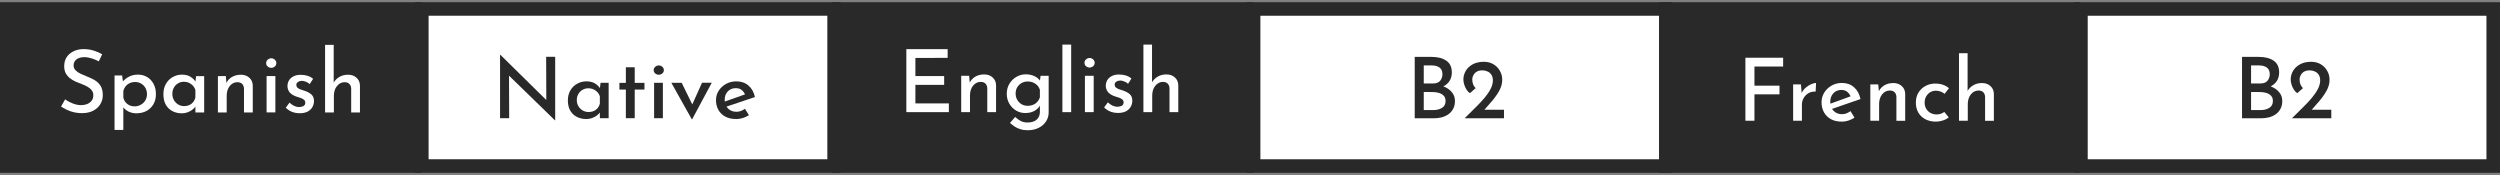 <?xml version="1.0" encoding="UTF-8" standalone="no"?>
<!-- Created with Inkscape (http://www.inkscape.org/) -->

<svg
   width="500"
   height="35"
   viewBox="0 0 132.292 9.26"
   version="1.1"
   id="svg7864"
   inkscape:version="1.2 (1:1.2+202206011327+fc4e4096c5)"
   sodipodi:docname="languages.svg"
   xmlns:inkscape="http://www.inkscape.org/namespaces/inkscape"
   xmlns:sodipodi="http://sodipodi.sourceforge.net/DTD/sodipodi-0.dtd"
   xmlns="http://www.w3.org/2000/svg"
   xmlns:svg="http://www.w3.org/2000/svg">
  <rect x="0" y="0" width="132.292" height="9.26" fill="#808080" stroke="none"/>
  <sodipodi:namedview
     id="namedview7866"
     pagecolor="#ffffff"
     bordercolor="#000000"
     borderopacity="0.25"
     inkscape:showpageshadow="2"
     inkscape:pageopacity="0.0"
     inkscape:pagecheckerboard="0"
     inkscape:deskcolor="#d1d1d1"
     inkscape:document-units="mm"
     showgrid="false"
     inkscape:zoom="2.0359279"
     inkscape:cx="291.26768"
     inkscape:cy="-33.400004"
     inkscape:window-width="1920"
     inkscape:window-height="949"
     inkscape:window-x="1920"
     inkscape:window-y="27"
     inkscape:window-maximized="1"
     inkscape:current-layer="layer1" />
  <defs
     id="defs7861" />
  <g
     inkscape:label="Capa 1"
     inkscape:groupmode="layer"
     id="layer1">
    <g
       id="g1210">
      <rect
         style="fill:#292929;fill-opacity:1;stroke:none;stroke-width:0.853;stroke-dasharray:none;stroke-opacity:1"
         id="rect21517-1-36-4"
         width="22.295"
         height="9.028"
         x="5.7717898e-07"
         y="0.116"
         ry="1.4455694e-06" />
      <g
         aria-label="Spanish"
         transform="matrix(0.815,0,0,0.815,-31.052,-23.125)"
         id="text32181-7-3-3-1-3-3-0-1-8"
         style="font-size:5.644px;font-family:'Reem Kufi';-inkscape-font-specification:'Reem Kufi';white-space:pre;inline-size:104.55;display:inline;fill:#ffffff;stroke-width:0.597">
        <path
           d="m 44.516,32.356 q -0.214,-0.113 -0.463,-0.192 -0.248,-0.079 -0.48,-0.079 -0.322,0 -0.508,0.147 -0.186,0.141 -0.186,0.395 0,0.175 0.124,0.305 0.124,0.13 0.322,0.226 0.198,0.096 0.418,0.181 0.254,0.09 0.491,0.231 0.237,0.135 0.389,0.367 0.152,0.231 0.152,0.621 0,0.322 -0.164,0.587 -0.164,0.265 -0.468,0.423 -0.299,0.152 -0.722,0.152 -0.395,0 -0.751,-0.124 -0.35,-0.13 -0.604,-0.305 l 0.265,-0.468 q 0.198,0.152 0.485,0.265 0.288,0.113 0.548,0.113 0.192,0 0.373,-0.062 0.181,-0.068 0.299,-0.209 0.124,-0.141 0.124,-0.373 0,-0.192 -0.107,-0.327 -0.107,-0.135 -0.282,-0.231 -0.169,-0.096 -0.367,-0.169 -0.192,-0.073 -0.395,-0.158 -0.198,-0.09 -0.367,-0.22 -0.164,-0.13 -0.271,-0.316 -0.102,-0.192 -0.102,-0.463 0,-0.333 0.152,-0.576 0.158,-0.243 0.435,-0.384 0.277,-0.141 0.632,-0.152 0.406,0 0.711,0.102 0.305,0.096 0.536,0.237 z"
           id="path1096" />
        <path
           d="m 46.949,35.731 q -0.26,0 -0.502,-0.113 -0.237,-0.119 -0.373,-0.322 l 0.034,-0.175 v 1.688 h -0.57 v -3.533 h 0.491 l 0.079,0.581 -0.056,-0.164 q 0.169,-0.209 0.423,-0.339 0.26,-0.135 0.581,-0.135 0.333,0 0.598,0.158 0.265,0.158 0.418,0.446 0.152,0.282 0.152,0.666 0,0.384 -0.169,0.666 -0.164,0.277 -0.452,0.429 -0.288,0.147 -0.655,0.147 z M 46.836,35.28 q 0.22,0 0.401,-0.102 0.186,-0.102 0.294,-0.277 0.113,-0.181 0.113,-0.406 0,-0.231 -0.102,-0.412 -0.102,-0.181 -0.277,-0.282 -0.175,-0.102 -0.389,-0.102 -0.294,0 -0.497,0.158 -0.198,0.158 -0.271,0.418 v 0.423 q 0.045,0.254 0.248,0.418 0.203,0.164 0.48,0.164 z"
           id="path1098" />
        <path
           d="m 49.901,35.731 q -0.333,0 -0.604,-0.141 -0.271,-0.141 -0.429,-0.412 -0.158,-0.277 -0.158,-0.683 0,-0.395 0.164,-0.677 0.169,-0.288 0.44,-0.44 0.277,-0.158 0.598,-0.158 0.339,0 0.559,0.141 0.22,0.141 0.339,0.339 l -0.034,0.09 0.056,-0.474 h 0.525 v 2.359 h -0.57 v -0.598 l 0.056,0.141 q -0.023,0.045 -0.096,0.13 -0.073,0.085 -0.192,0.175 -0.119,0.085 -0.288,0.147 -0.164,0.062 -0.367,0.062 z m 0.152,-0.468 q 0.282,0 0.474,-0.147 0.198,-0.152 0.26,-0.412 V 34.218 q -0.068,-0.231 -0.277,-0.384 -0.203,-0.152 -0.474,-0.152 -0.203,0 -0.373,0.102 -0.169,0.096 -0.271,0.277 -0.102,0.175 -0.102,0.406 0,0.226 0.102,0.406 0.107,0.181 0.282,0.288 0.175,0.102 0.378,0.102 z"
           id="path1100" />
        <path
           d="m 52.762,33.315 0.051,0.548 -0.023,-0.079 q 0.113,-0.254 0.361,-0.406 0.254,-0.152 0.593,-0.152 0.333,0 0.548,0.198 0.214,0.192 0.22,0.508 v 1.744 H 53.942 V 34.128 q -0.006,-0.181 -0.107,-0.294 -0.102,-0.119 -0.316,-0.124 -0.299,0 -0.502,0.248 -0.198,0.248 -0.198,0.638 v 1.078 h -0.57 v -2.359 z"
           id="path1102" />
        <path
           d="m 55.41,33.315 h 0.57 v 2.359 h -0.57 z m -0.028,-0.847 q 0,-0.13 0.102,-0.22 0.107,-0.09 0.231,-0.09 0.124,0 0.226,0.09 0.102,0.09 0.102,0.22 0,0.141 -0.102,0.226 -0.102,0.085 -0.226,0.085 -0.124,0 -0.231,-0.085 -0.102,-0.085 -0.102,-0.226 z"
           id="path1104" />
        <path
           d="m 57.555,35.726 q -0.26,0 -0.497,-0.09 -0.237,-0.096 -0.401,-0.271 l 0.243,-0.327 q 0.147,0.141 0.305,0.214 0.164,0.073 0.305,0.073 0.164,0 0.288,-0.062 0.124,-0.068 0.124,-0.22 0,-0.124 -0.085,-0.192 -0.079,-0.068 -0.203,-0.113 -0.124,-0.045 -0.265,-0.085 -0.294,-0.096 -0.452,-0.271 -0.152,-0.181 -0.152,-0.423 0,-0.186 0.09,-0.35 0.096,-0.169 0.288,-0.271 0.192,-0.107 0.474,-0.107 0.248,0 0.446,0.062 0.198,0.056 0.367,0.198 l -0.22,0.344 q -0.102,-0.102 -0.243,-0.152 -0.135,-0.056 -0.248,-0.062 -0.152,0 -0.265,0.073 -0.113,0.068 -0.113,0.186 0,0.119 0.079,0.192 0.079,0.068 0.203,0.113 0.13,0.04 0.26,0.085 0.26,0.085 0.429,0.231 0.175,0.147 0.175,0.429 0,0.214 -0.102,0.395 -0.102,0.181 -0.31,0.294 -0.203,0.107 -0.519,0.107 z"
           id="path1106" />
        <path
           d="m 59.208,35.675 v -4.386 h 0.559 v 2.563 l -0.011,-0.096 q 0.124,-0.231 0.367,-0.378 0.243,-0.152 0.581,-0.152 0.333,0 0.548,0.198 0.214,0.192 0.22,0.508 v 1.744 h -0.57 v -1.547 q -0.006,-0.181 -0.107,-0.294 -0.102,-0.119 -0.316,-0.124 -0.299,0 -0.502,0.254 -0.198,0.248 -0.198,0.632 v 1.078 z"
           id="path1108" />
      </g>
      <rect
         style="fill:#ffffff;stroke:#292929;stroke-width:0.716;stroke-dasharray:none;stroke-opacity:1"
         id="rect21517-2-06-0-1-1"
         width="21.816"
         height="8.311"
         x="22.322"
         y="0.474"
         ry="1.3306991e-06" />
      <g
         aria-label="Native"
         transform="matrix(0.815,0,0,0.794,-8.085,-22.072)"
         id="text32181-7-3-3-1-3-3-0-2-4-2"
         style="font-size:5.644px;font-family:Chilanka;-inkscape-font-specification:Chilanka;white-space:pre;inline-size:104.55;display:inline;fill:#292929;stroke-width:0.597">
        <path
           d="m 45.95,35.816 -3.155,-3.15 0.175,0.056 0.011,2.952 h -0.593 v -4.222 h 0.023 l 3.116,3.15 -0.135,-0.034 -0.011,-2.986 h 0.587 v 4.233 z"
           style="font-family:'Reem Kufi';-inkscape-font-specification:'Reem Kufi'"
           id="path1111" />
        <path
           d="m 47.982,35.731 q -0.333,0 -0.604,-0.141 -0.271,-0.141 -0.429,-0.412 -0.158,-0.277 -0.158,-0.683 0,-0.395 0.164,-0.677 0.169,-0.288 0.44,-0.44 0.277,-0.158 0.598,-0.158 0.339,0 0.559,0.141 0.22,0.141 0.339,0.339 l -0.034,0.09 0.056,-0.474 h 0.525 v 2.359 h -0.57 v -0.598 l 0.056,0.141 q -0.023,0.045 -0.096,0.13 -0.073,0.085 -0.192,0.175 -0.119,0.085 -0.288,0.147 -0.164,0.062 -0.367,0.062 z m 0.152,-0.468 q 0.282,0 0.474,-0.147 0.198,-0.152 0.26,-0.412 V 34.218 q -0.068,-0.231 -0.277,-0.384 -0.203,-0.152 -0.474,-0.152 -0.203,0 -0.373,0.102 -0.169,0.096 -0.271,0.277 -0.102,0.175 -0.102,0.406 0,0.226 0.102,0.406 0.107,0.181 0.282,0.288 0.175,0.102 0.378,0.102 z"
           style="font-family:'Reem Kufi';-inkscape-font-specification:'Reem Kufi'"
           id="path1113" />
        <path
           d="m 50.556,32.282 h 0.576 v 1.039 h 0.632 v 0.446 h -0.632 v 1.908 h -0.576 v -1.908 h -0.418 v -0.446 h 0.418 z"
           style="font-family:'Reem Kufi';-inkscape-font-specification:'Reem Kufi'"
           id="path1115" />
        <path
           d="m 52.39,33.315 h 0.57 v 2.359 h -0.57 z m -0.028,-0.847 q 0,-0.13 0.102,-0.22 0.107,-0.09 0.231,-0.09 0.124,0 0.226,0.09 0.102,0.09 0.102,0.22 0,0.141 -0.102,0.226 -0.102,0.085 -0.226,0.085 -0.124,0 -0.231,-0.085 -0.102,-0.085 -0.102,-0.226 z"
           style="font-family:'Reem Kufi';-inkscape-font-specification:'Reem Kufi'"
           id="path1117" />
        <path
           d="m 54.834,35.742 -1.326,-2.427 h 0.672 l 0.875,1.834 -0.35,-0.017 0.796,-1.818 h 0.632 l -1.27,2.427 z"
           style="font-family:'Reem Kufi';-inkscape-font-specification:'Reem Kufi'"
           id="path1119" />
        <path
           d="m 57.718,35.731 q -0.406,0 -0.7,-0.158 -0.294,-0.164 -0.452,-0.446 -0.158,-0.288 -0.158,-0.649 0,-0.35 0.175,-0.632 0.181,-0.288 0.48,-0.457 0.299,-0.169 0.666,-0.169 0.474,0 0.785,0.277 0.316,0.271 0.423,0.768 l -1.925,0.666 -0.135,-0.327 1.547,-0.564 -0.119,0.079 q -0.068,-0.181 -0.214,-0.31 -0.147,-0.135 -0.401,-0.135 -0.316,0 -0.519,0.22 -0.198,0.214 -0.198,0.553 0,0.361 0.214,0.581 0.214,0.22 0.542,0.22 0.152,0 0.294,-0.051 0.141,-0.056 0.265,-0.147 l 0.26,0.423 q -0.181,0.119 -0.401,0.192 -0.214,0.068 -0.429,0.068 z"
           style="font-family:'Reem Kufi';-inkscape-font-specification:'Reem Kufi'"
           id="path1121" />
      </g>
      <rect
         style="fill:#292929;fill-opacity:1;stroke:none;stroke-width:0.853;stroke-dasharray:none;stroke-opacity:1"
         id="rect21517-1-36-4-3"
         width="22.295"
         height="9.028"
         x="44.016"
         y="0.116"
         ry="1.4455694e-06" />
      <g
         aria-label="English"
         transform="matrix(0.815,0,0,0.815,13.415,-23.141)"
         id="text32181-7-3-3-1-3-3-0-1-8-6"
         style="font-size:5.644px;font-family:'Reem Kufi';-inkscape-font-specification:'Reem Kufi';white-space:pre;inline-size:104.55;display:inline;fill:#ffffff;stroke-width:0.597">
        <path
           d="m 42.388,31.583 h 2.681 v 0.57 H 42.975 v 1.18 h 1.868 v 0.57 H 42.975 v 1.202 h 2.173 v 0.57 h -2.76 z"
           id="path1124" />
        <path
           d="m 46.463,33.315 0.051,0.548 -0.023,-0.079 q 0.113,-0.254 0.361,-0.406 0.254,-0.152 0.593,-0.152 0.333,0 0.548,0.198 0.214,0.192 0.22,0.508 v 1.744 H 47.643 V 34.128 q -0.006,-0.181 -0.107,-0.294 -0.102,-0.119 -0.316,-0.124 -0.299,0 -0.502,0.248 -0.198,0.248 -0.198,0.638 v 1.078 h -0.57 v -2.359 z"
           id="path1126" />
        <path
           d="m 50.262,36.849 q -0.271,0 -0.474,-0.068 -0.203,-0.062 -0.367,-0.169 -0.158,-0.107 -0.305,-0.237 l 0.339,-0.389 q 0.175,0.169 0.361,0.265 0.192,0.096 0.435,0.096 0.384,0 0.593,-0.181 0.209,-0.181 0.214,-0.485 v -0.615 l 0.04,0.107 q -0.102,0.237 -0.361,0.401 -0.254,0.158 -0.632,0.158 -0.327,0 -0.598,-0.164 -0.271,-0.164 -0.435,-0.446 -0.164,-0.282 -0.164,-0.638 0,-0.367 0.169,-0.649 0.175,-0.288 0.457,-0.452 0.282,-0.164 0.604,-0.164 0.316,0 0.564,0.119 0.254,0.119 0.373,0.305 l -0.028,0.096 0.056,-0.423 h 0.525 v 2.376 q 0,0.322 -0.169,0.581 -0.169,0.265 -0.474,0.418 -0.305,0.158 -0.722,0.158 z m -0.779,-2.382 q 0,0.226 0.102,0.406 0.107,0.181 0.282,0.288 0.181,0.102 0.401,0.102 0.299,0 0.508,-0.152 0.209,-0.158 0.282,-0.401 v -0.485 q -0.073,-0.243 -0.288,-0.389 -0.214,-0.152 -0.502,-0.152 -0.22,0 -0.401,0.102 -0.175,0.102 -0.282,0.277 -0.102,0.175 -0.102,0.406 z"
           id="path1128" />
        <path
           d="m 52.52,31.289 h 0.57 v 4.386 h -0.57 z"
           id="path1130" />
        <path
           d="m 53.982,33.315 h 0.57 v 2.359 h -0.57 z m -0.028,-0.847 q 0,-0.13 0.102,-0.22 0.107,-0.09 0.231,-0.09 0.124,0 0.226,0.09 0.102,0.09 0.102,0.22 0,0.141 -0.102,0.226 -0.102,0.085 -0.226,0.085 -0.124,0 -0.231,-0.085 -0.102,-0.085 -0.102,-0.226 z"
           id="path1132" />
        <path
           d="m 56.127,35.726 q -0.26,0 -0.497,-0.09 -0.237,-0.096 -0.401,-0.271 l 0.243,-0.327 q 0.147,0.141 0.305,0.214 0.164,0.073 0.305,0.073 0.164,0 0.288,-0.062 0.124,-0.068 0.124,-0.22 0,-0.124 -0.085,-0.192 -0.079,-0.068 -0.203,-0.113 -0.124,-0.045 -0.265,-0.085 -0.294,-0.096 -0.452,-0.271 -0.152,-0.181 -0.152,-0.423 0,-0.186 0.09,-0.35 0.096,-0.169 0.288,-0.271 0.192,-0.107 0.474,-0.107 0.248,0 0.446,0.062 0.198,0.056 0.367,0.198 l -0.22,0.344 q -0.102,-0.102 -0.243,-0.152 -0.135,-0.056 -0.248,-0.062 -0.152,0 -0.265,0.073 -0.113,0.068 -0.113,0.186 0,0.119 0.079,0.192 0.079,0.068 0.203,0.113 0.13,0.04 0.26,0.085 0.26,0.085 0.429,0.231 0.175,0.147 0.175,0.429 0,0.214 -0.102,0.395 -0.102,0.181 -0.31,0.294 -0.203,0.107 -0.519,0.107 z"
           id="path1134" />
        <path
           d="m 57.78,35.675 v -4.386 h 0.559 v 2.563 l -0.011,-0.096 q 0.124,-0.231 0.367,-0.378 0.243,-0.152 0.581,-0.152 0.333,0 0.548,0.198 0.214,0.192 0.22,0.508 v 1.744 h -0.57 v -1.547 q -0.006,-0.181 -0.107,-0.294 -0.102,-0.119 -0.316,-0.124 -0.299,0 -0.502,0.254 -0.198,0.248 -0.198,0.632 v 1.078 z"
           id="path1136" />
      </g>
      <rect
         style="fill:#ffffff;stroke:#292929;stroke-width:0.716;stroke-dasharray:none;stroke-opacity:1"
         id="rect21517-2-06-0-1-1-8"
         width="21.816"
         height="8.311"
         x="66.338"
         y="0.475"
         ry="1.3306991e-06" />
      <g
         aria-label="B2"
         transform="matrix(0.815,0,0,0.794,40.316,-22.067)"
         id="text32181-7-3-3-1-3-3-0-2-4-2-0"
         style="font-size:5.644px;font-family:'Droid Sans';-inkscape-font-specification:'Droid Sans';white-space:pre;inline-size:104.55;display:inline;fill:#292929;stroke-width:0.597">
        <path
           d="m 43.466,31.583 q 0.621,0 0.976,0.254 0.356,0.254 0.356,0.779 0,0.333 -0.152,0.576 -0.152,0.237 -0.429,0.373 -0.271,0.135 -0.638,0.152 l -0.085,-0.316 q 0.429,0.011 0.768,0.152 0.339,0.135 0.536,0.384 0.203,0.243 0.203,0.581 0,0.31 -0.119,0.531 -0.113,0.22 -0.31,0.361 -0.192,0.135 -0.44,0.203 -0.243,0.062 -0.508,0.062 h -1.236 v -4.092 z m 0.107,1.772 q 0.322,0 0.468,-0.181 0.147,-0.186 0.147,-0.435 0,-0.305 -0.192,-0.446 -0.186,-0.141 -0.502,-0.141 H 42.975 v 1.202 z m 0.023,1.772 q 0.333,0 0.564,-0.147 0.231,-0.147 0.231,-0.457 0,-0.226 -0.124,-0.356 -0.124,-0.13 -0.316,-0.186 -0.192,-0.056 -0.395,-0.056 H 42.975 v 1.202 z"
           style="font-family:'Reem Kufi';-inkscape-font-specification:'Reem Kufi'"
           id="path1139" />
        <path
           d="m 45.628,35.675 q 0.35,-0.356 0.677,-0.689 0.333,-0.333 0.593,-0.643 0.26,-0.316 0.412,-0.615 0.152,-0.299 0.152,-0.576 0,-0.231 -0.096,-0.378 -0.096,-0.152 -0.254,-0.22 -0.152,-0.073 -0.327,-0.073 -0.237,0 -0.384,0.096 -0.141,0.096 -0.209,0.237 -0.068,0.135 -0.068,0.265 0,0.186 0.056,0.333 0.056,0.147 0.164,0.254 l -0.367,0.333 q -0.135,-0.085 -0.231,-0.243 -0.096,-0.164 -0.147,-0.339 -0.051,-0.181 -0.051,-0.322 0,-0.31 0.152,-0.576 0.152,-0.271 0.452,-0.44 0.299,-0.169 0.728,-0.169 0.361,0 0.627,0.169 0.265,0.164 0.412,0.435 0.152,0.271 0.152,0.593 0,0.367 -0.186,0.717 -0.186,0.35 -0.468,0.689 -0.282,0.339 -0.576,0.677 l -0.265,-0.085 h 1.609 v 0.57 z"
           style="font-family:'Reem Kufi';-inkscape-font-specification:'Reem Kufi'"
           id="path1141" />
      </g>
      <rect
         style="fill:#292929;fill-opacity:1;stroke:none;stroke-width:0.853;stroke-dasharray:none;stroke-opacity:1"
         id="rect21517-1-36-4-3-0"
         width="22.295"
         height="9.028"
         x="87.795"
         y="0.116"
         ry="1.4455694e-06" />
      <g
         aria-label="French"
         transform="matrix(0.815,0,0,0.815,57.815,-22.685)"
         id="text32181-7-3-3-1-3-3-0-1-8-6-5"
         style="font-size:5.644px;font-family:'Reem Kufi';-inkscape-font-specification:'Reem Kufi';white-space:pre;inline-size:104.55;display:inline;fill:#ffffff;stroke-width:0.597">
        <path
           d="m 42.388,31.583 h 2.45 v 0.57 H 42.975 v 1.242 h 1.626 v 0.564 H 42.975 v 1.716 h -0.587 z"
           id="path1150" />
        <path
           d="m 45.995,33.315 0.056,0.677 -0.023,-0.09 q 0.096,-0.214 0.265,-0.367 0.175,-0.152 0.361,-0.231 0.192,-0.085 0.322,-0.085 l -0.028,0.564 q -0.265,-0.017 -0.468,0.102 -0.198,0.119 -0.31,0.316 -0.113,0.198 -0.113,0.423 v 1.05 H 45.487 v -2.359 z"
           id="path1152" />
        <path
           d="m 48.642,35.731 q -0.406,0 -0.7,-0.158 -0.294,-0.164 -0.452,-0.446 -0.158,-0.288 -0.158,-0.649 0,-0.35 0.175,-0.632 0.181,-0.288 0.48,-0.457 0.299,-0.169 0.666,-0.169 0.474,0 0.785,0.277 0.316,0.271 0.423,0.768 l -1.925,0.666 -0.135,-0.327 1.547,-0.564 -0.119,0.079 q -0.068,-0.181 -0.214,-0.31 -0.147,-0.135 -0.401,-0.135 -0.316,0 -0.519,0.22 -0.198,0.214 -0.198,0.553 0,0.361 0.214,0.581 0.214,0.22 0.542,0.22 0.152,0 0.294,-0.051 0.141,-0.056 0.265,-0.147 l 0.26,0.423 q -0.181,0.119 -0.401,0.192 -0.214,0.068 -0.429,0.068 z"
           id="path1154" />
        <path
           d="m 51.013,33.315 0.051,0.548 -0.023,-0.079 q 0.113,-0.254 0.361,-0.406 0.254,-0.152 0.593,-0.152 0.333,0 0.548,0.198 0.214,0.192 0.22,0.508 v 1.744 H 52.192 V 34.128 q -0.006,-0.181 -0.107,-0.294 -0.102,-0.119 -0.316,-0.124 -0.299,0 -0.502,0.248 -0.198,0.248 -0.198,0.638 v 1.078 h -0.57 v -2.359 z"
           id="path1156" />
        <path
           d="m 55.59,35.455 q -0.158,0.13 -0.384,0.203 -0.22,0.073 -0.446,0.073 -0.384,0 -0.683,-0.152 -0.294,-0.152 -0.457,-0.429 -0.164,-0.277 -0.164,-0.655 0,-0.384 0.175,-0.66 0.175,-0.277 0.457,-0.423 0.288,-0.152 0.615,-0.152 0.294,0 0.514,0.079 0.226,0.079 0.389,0.22 l -0.282,0.367 q -0.096,-0.079 -0.243,-0.141 -0.147,-0.062 -0.327,-0.062 -0.203,0 -0.373,0.102 -0.164,0.102 -0.26,0.277 -0.096,0.175 -0.096,0.395 0,0.214 0.096,0.389 0.102,0.175 0.277,0.277 0.181,0.102 0.406,0.102 0.147,0 0.271,-0.045 0.13,-0.045 0.226,-0.119 z"
           id="path1158" />
        <path
           d="m 56.256,35.675 v -4.386 h 0.559 v 2.563 l -0.011,-0.096 q 0.124,-0.231 0.367,-0.378 0.243,-0.152 0.581,-0.152 0.333,0 0.548,0.198 0.214,0.192 0.22,0.508 v 1.744 H 57.95 v -1.547 q -0.006,-0.181 -0.107,-0.294 -0.102,-0.119 -0.316,-0.124 -0.299,0 -0.502,0.254 -0.198,0.248 -0.198,0.632 v 1.078 z"
           id="path1160" />
      </g>
      <rect
         style="fill:#ffffff;stroke:#292929;stroke-width:0.716;stroke-dasharray:none;stroke-opacity:1"
         id="rect21517-2-06-0-1-1-8-1"
         width="21.816"
         height="8.311"
         x="110.117"
         y="0.475"
         ry="1.3306991e-06" />
      <g
         aria-label="B2"
         transform="matrix(0.815,0,0,0.794,84.095,-22.067)"
         id="text32181-7-3-3-1-3-3-0-2-4-2-0-1"
         style="font-size:5.644px;font-family:'Reem Kufi';-inkscape-font-specification:'Reem Kufi';white-space:pre;inline-size:104.55;display:inline;fill:#292929;stroke-width:0.597">
        <path
           d="m 43.466,31.583 q 0.621,0 0.976,0.254 0.356,0.254 0.356,0.779 0,0.333 -0.152,0.576 -0.152,0.237 -0.429,0.373 -0.271,0.135 -0.638,0.152 l -0.085,-0.316 q 0.429,0.011 0.768,0.152 0.339,0.135 0.536,0.384 0.203,0.243 0.203,0.581 0,0.31 -0.119,0.531 -0.113,0.22 -0.31,0.361 -0.192,0.135 -0.44,0.203 -0.243,0.062 -0.508,0.062 h -1.236 v -4.092 z m 0.107,1.772 q 0.322,0 0.468,-0.181 0.147,-0.186 0.147,-0.435 0,-0.305 -0.192,-0.446 -0.186,-0.141 -0.502,-0.141 H 42.975 v 1.202 z m 0.023,1.772 q 0.333,0 0.564,-0.147 0.231,-0.147 0.231,-0.457 0,-0.226 -0.124,-0.356 -0.124,-0.13 -0.316,-0.186 -0.192,-0.056 -0.395,-0.056 H 42.975 v 1.202 z"
           id="path1163" />
        <path
           d="m 45.628,35.675 q 0.35,-0.356 0.677,-0.689 0.333,-0.333 0.593,-0.643 0.26,-0.316 0.412,-0.615 0.152,-0.299 0.152,-0.576 0,-0.231 -0.096,-0.378 -0.096,-0.152 -0.254,-0.22 -0.152,-0.073 -0.327,-0.073 -0.237,0 -0.384,0.096 -0.141,0.096 -0.209,0.237 -0.068,0.135 -0.068,0.265 0,0.186 0.056,0.333 0.056,0.147 0.164,0.254 l -0.367,0.333 q -0.135,-0.085 -0.231,-0.243 -0.096,-0.164 -0.147,-0.339 -0.051,-0.181 -0.051,-0.322 0,-0.31 0.152,-0.576 0.152,-0.271 0.452,-0.44 0.299,-0.169 0.728,-0.169 0.361,0 0.627,0.169 0.265,0.164 0.412,0.435 0.152,0.271 0.152,0.593 0,0.367 -0.186,0.717 -0.186,0.35 -0.468,0.689 -0.282,0.339 -0.576,0.677 l -0.265,-0.085 h 1.609 v 0.57 z"
           id="path1165" />
      </g>
    </g>
  </g>
</svg>
